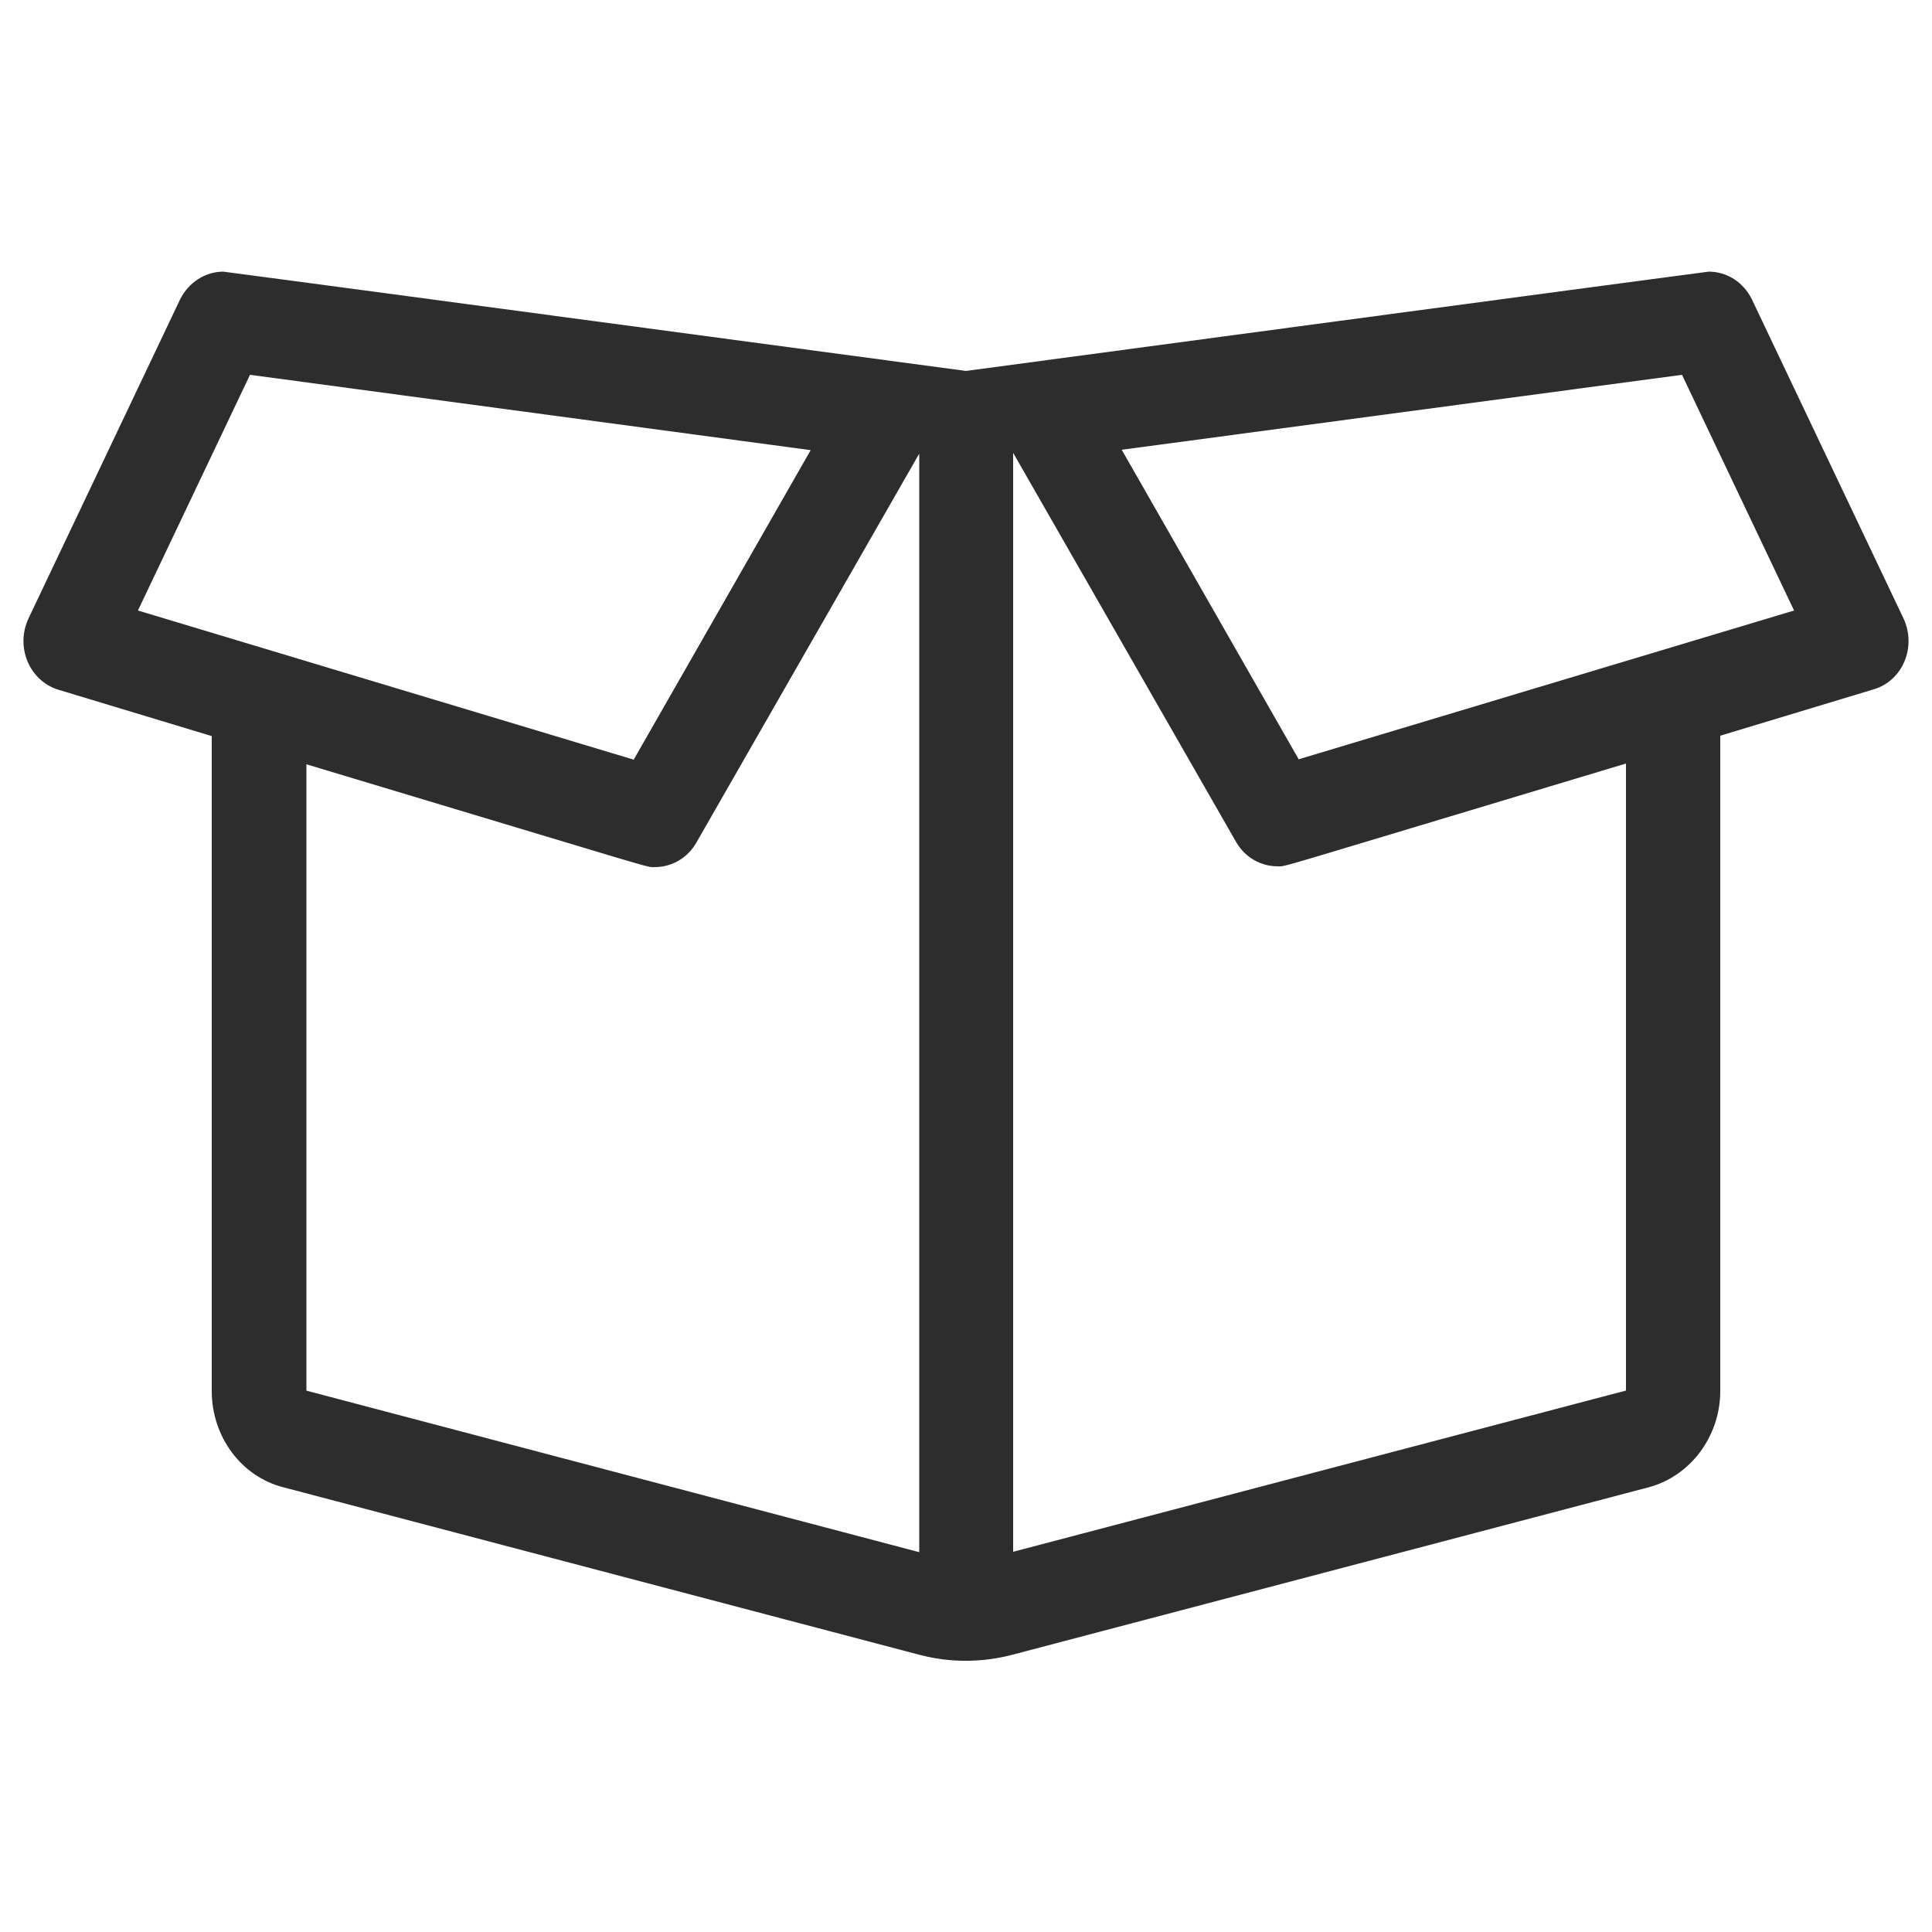 <?xml version="1.0" encoding="utf-8"?>
<!-- Generator: Adobe Illustrator 24.1.2, SVG Export Plug-In . SVG Version: 6.00 Build 0)  -->
<svg version="1.1" id="Layer_1" xmlns="http://www.w3.org/2000/svg" xmlns:xlink="http://www.w3.org/1999/xlink" x="0px" y="0px"
	 viewBox="0 0 50 50" style="enable-background:new 0 0 50 50;" xml:space="preserve">
<style type="text/css">
	.st0{fill:#2D2D2D;}
	.st1{fill:#5FBF1B;}
	.st2{fill:#038C33;}
	.st3{fill:#027353;}
</style>
<path class="st0" d="M49.26,16l-3.92-8.25c-0.22-0.45-0.65-0.72-1.12-0.72C44.17,7.03,25,9.6,25,9.6S5.83,7.03,5.78,7.03
	c-0.47,0-0.9,0.28-1.12,0.72L0.74,16c-0.35,0.74,0.02,1.62,0.77,1.85l3.97,1.2v16.95c0,1.18,0.76,2.21,1.85,2.49l16.48,4.34
	c1.04,0.27,1.9,0.12,2.37,0l16.49-4.34c1.08-0.29,1.85-1.32,1.85-2.49V19.04l3.97-1.2C49.24,17.62,49.61,16.74,49.26,16z M6.47,9.7
	l14.51,1.95l-4.58,8.01L3.57,15.8L6.47,9.7L6.47,9.7z M7.93,19.78c9.39,2.82,8.77,2.66,9.02,2.66c0.43,0,0.84-0.23,1.07-0.63
	l5.77-10.07v28.43L7.93,35.99V19.78z M42.07,35.99l-15.85,4.17V11.72l5.77,10.07c0.23,0.4,0.64,0.63,1.07,0.63
	c0.25,0-0.4,0.17,9.02-2.66V35.99z M33.61,19.65l-4.58-8.01l14.5-1.94l2.9,6.1L33.61,19.65z"/>
</svg>
